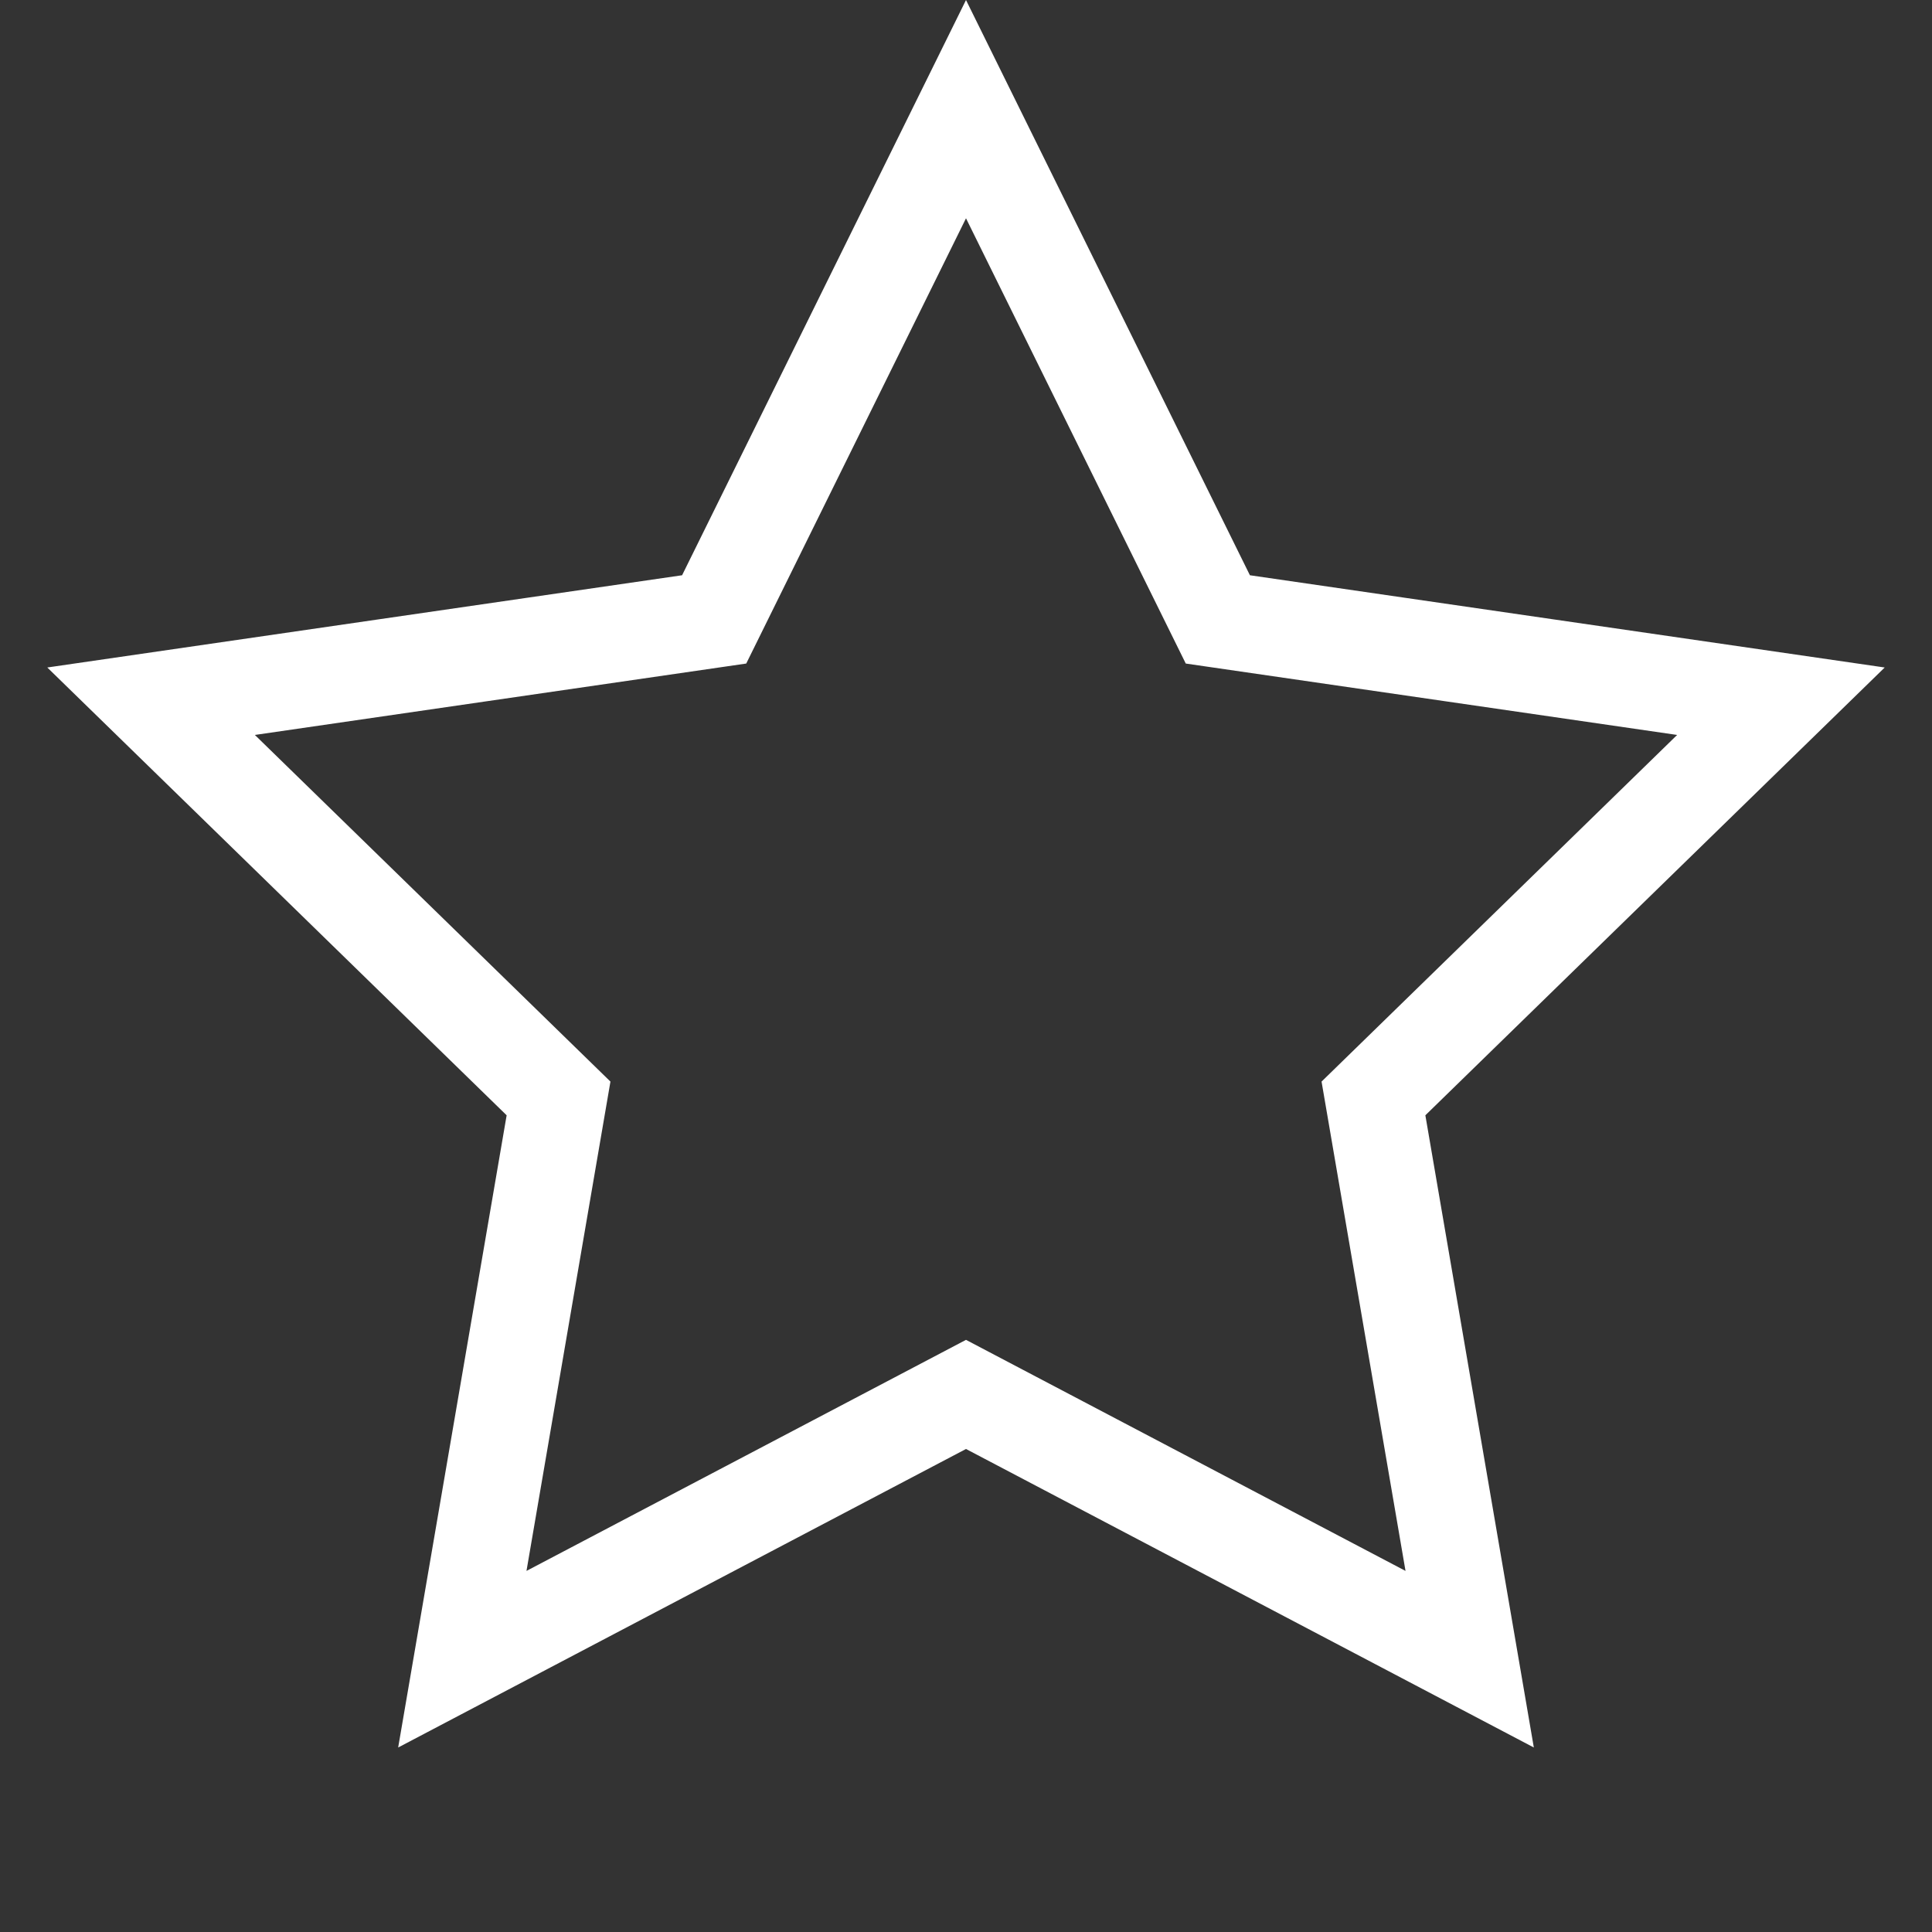 <?xml version="1.0" encoding="UTF-8"?>
<svg width="20px" height="20px" viewBox="0 0 20 20" version="1.1" xmlns="http://www.w3.org/2000/svg" xmlns:xlink="http://www.w3.org/1999/xlink">
    <rect x="0" y="0" width="20" height="20" fill="#333333" stroke="none"/>
    <title>icon/star</title>
    <g id="icon/star" stroke="none" stroke-width="1" fill="none" fill-rule="evenodd">
        <path d="M10,1.13 L12.607,6.412 L18.436,7.259 L14.218,11.371 L15.214,17.176 L10,14.435 L4.786,17.176 L5.782,11.371 L1.564,7.259 L7.393,6.412 L10,1.13 Z" id="star" stroke="#FFFFFF"></path>
    </g>
</svg>